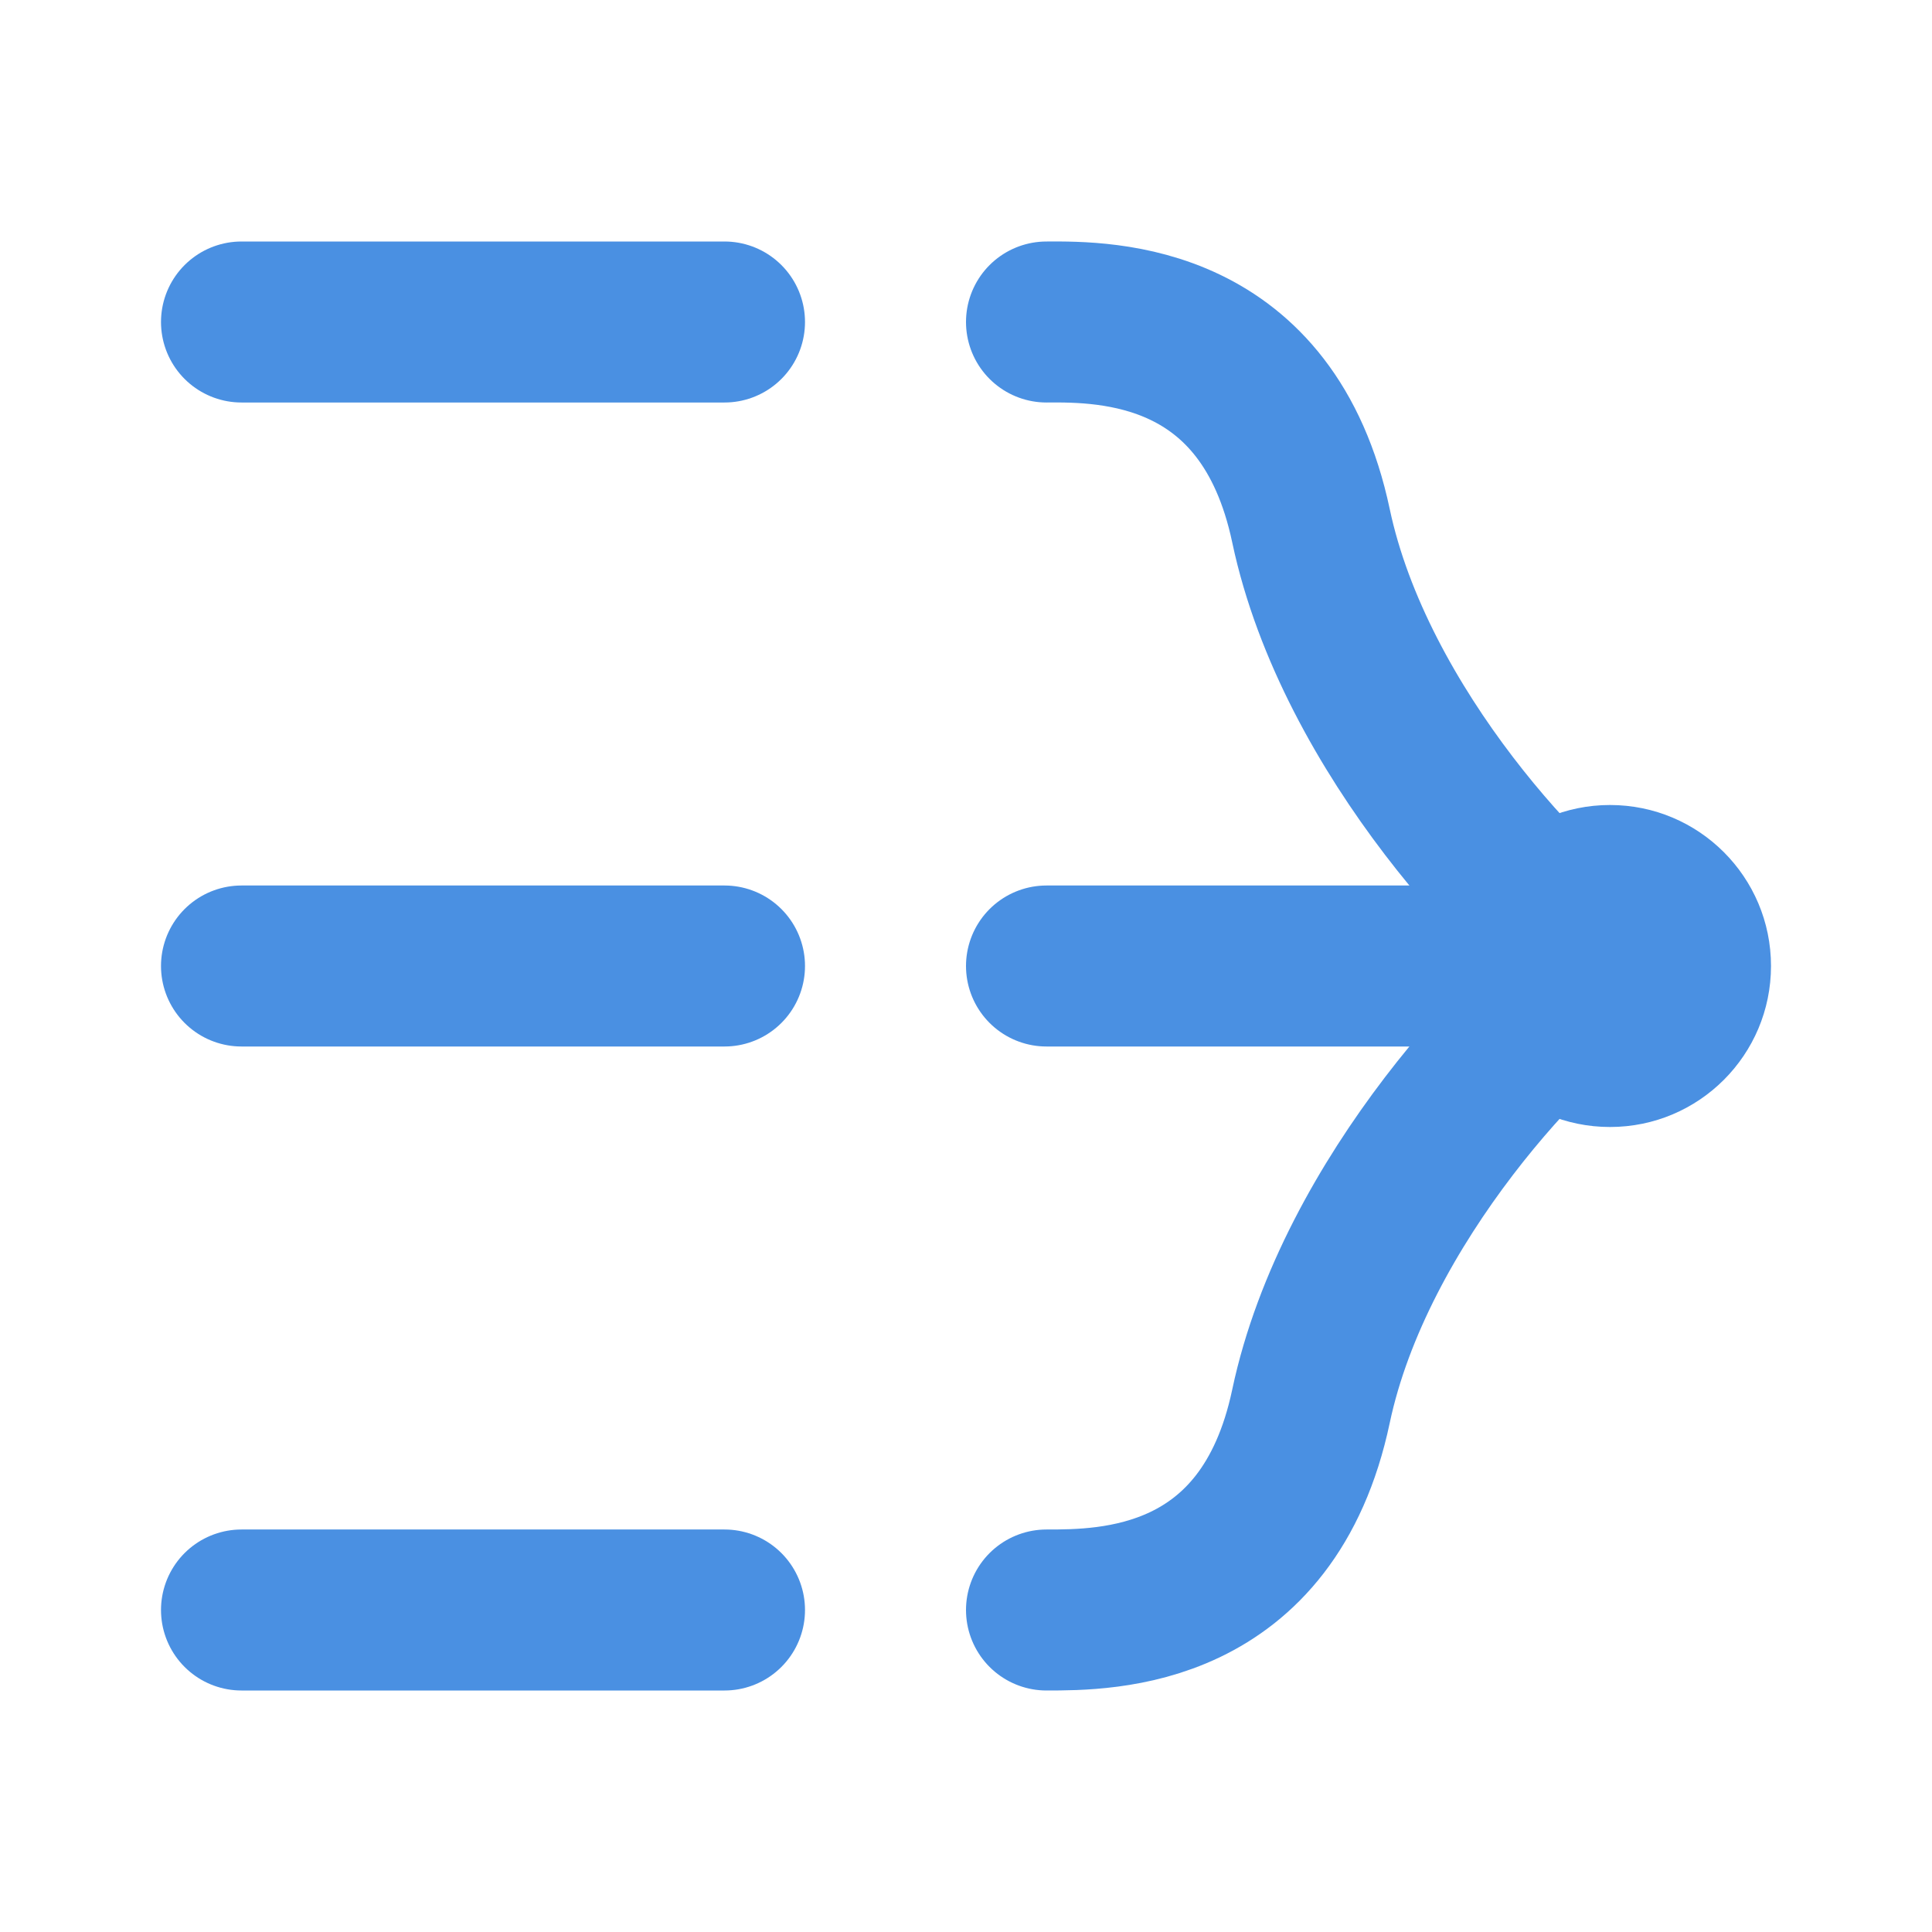 <?xml version="1.0" encoding="UTF-8"?><svg width="21" height="21" viewBox="0 0 48 48" fill="none" xmlns="http://www.w3.org/2000/svg"><path d="M26 8C27.5 7.988 31.5 7.999 32.571 13.062C33.654 18.179 38.143 22.848 40 24" stroke="#4a90e2" stroke-width="4" stroke-linecap="round" stroke-linejoin="round"/><path d="M26 40C27.5 40 31.5 40.001 32.571 34.938C33.654 29.821 38.143 25.152 40 24" stroke="#4a90e2" stroke-width="4" stroke-linecap="round" stroke-linejoin="round"/><circle r="4" transform="matrix(-1 0 0 1 40 24)" fill="#4a90e2"/><path d="M40 24L26 24" stroke="#4a90e2" stroke-width="4" stroke-linecap="round" stroke-linejoin="round"/><path d="M18 24H6" stroke="#4a90e2" stroke-width="4" stroke-linecap="round" stroke-linejoin="round"/><path d="M18 8H6" stroke="#4a90e2" stroke-width="4" stroke-linecap="round" stroke-linejoin="round"/><path d="M18 40H6" stroke="#4a90e2" stroke-width="4" stroke-linecap="round" stroke-linejoin="round"/></svg>